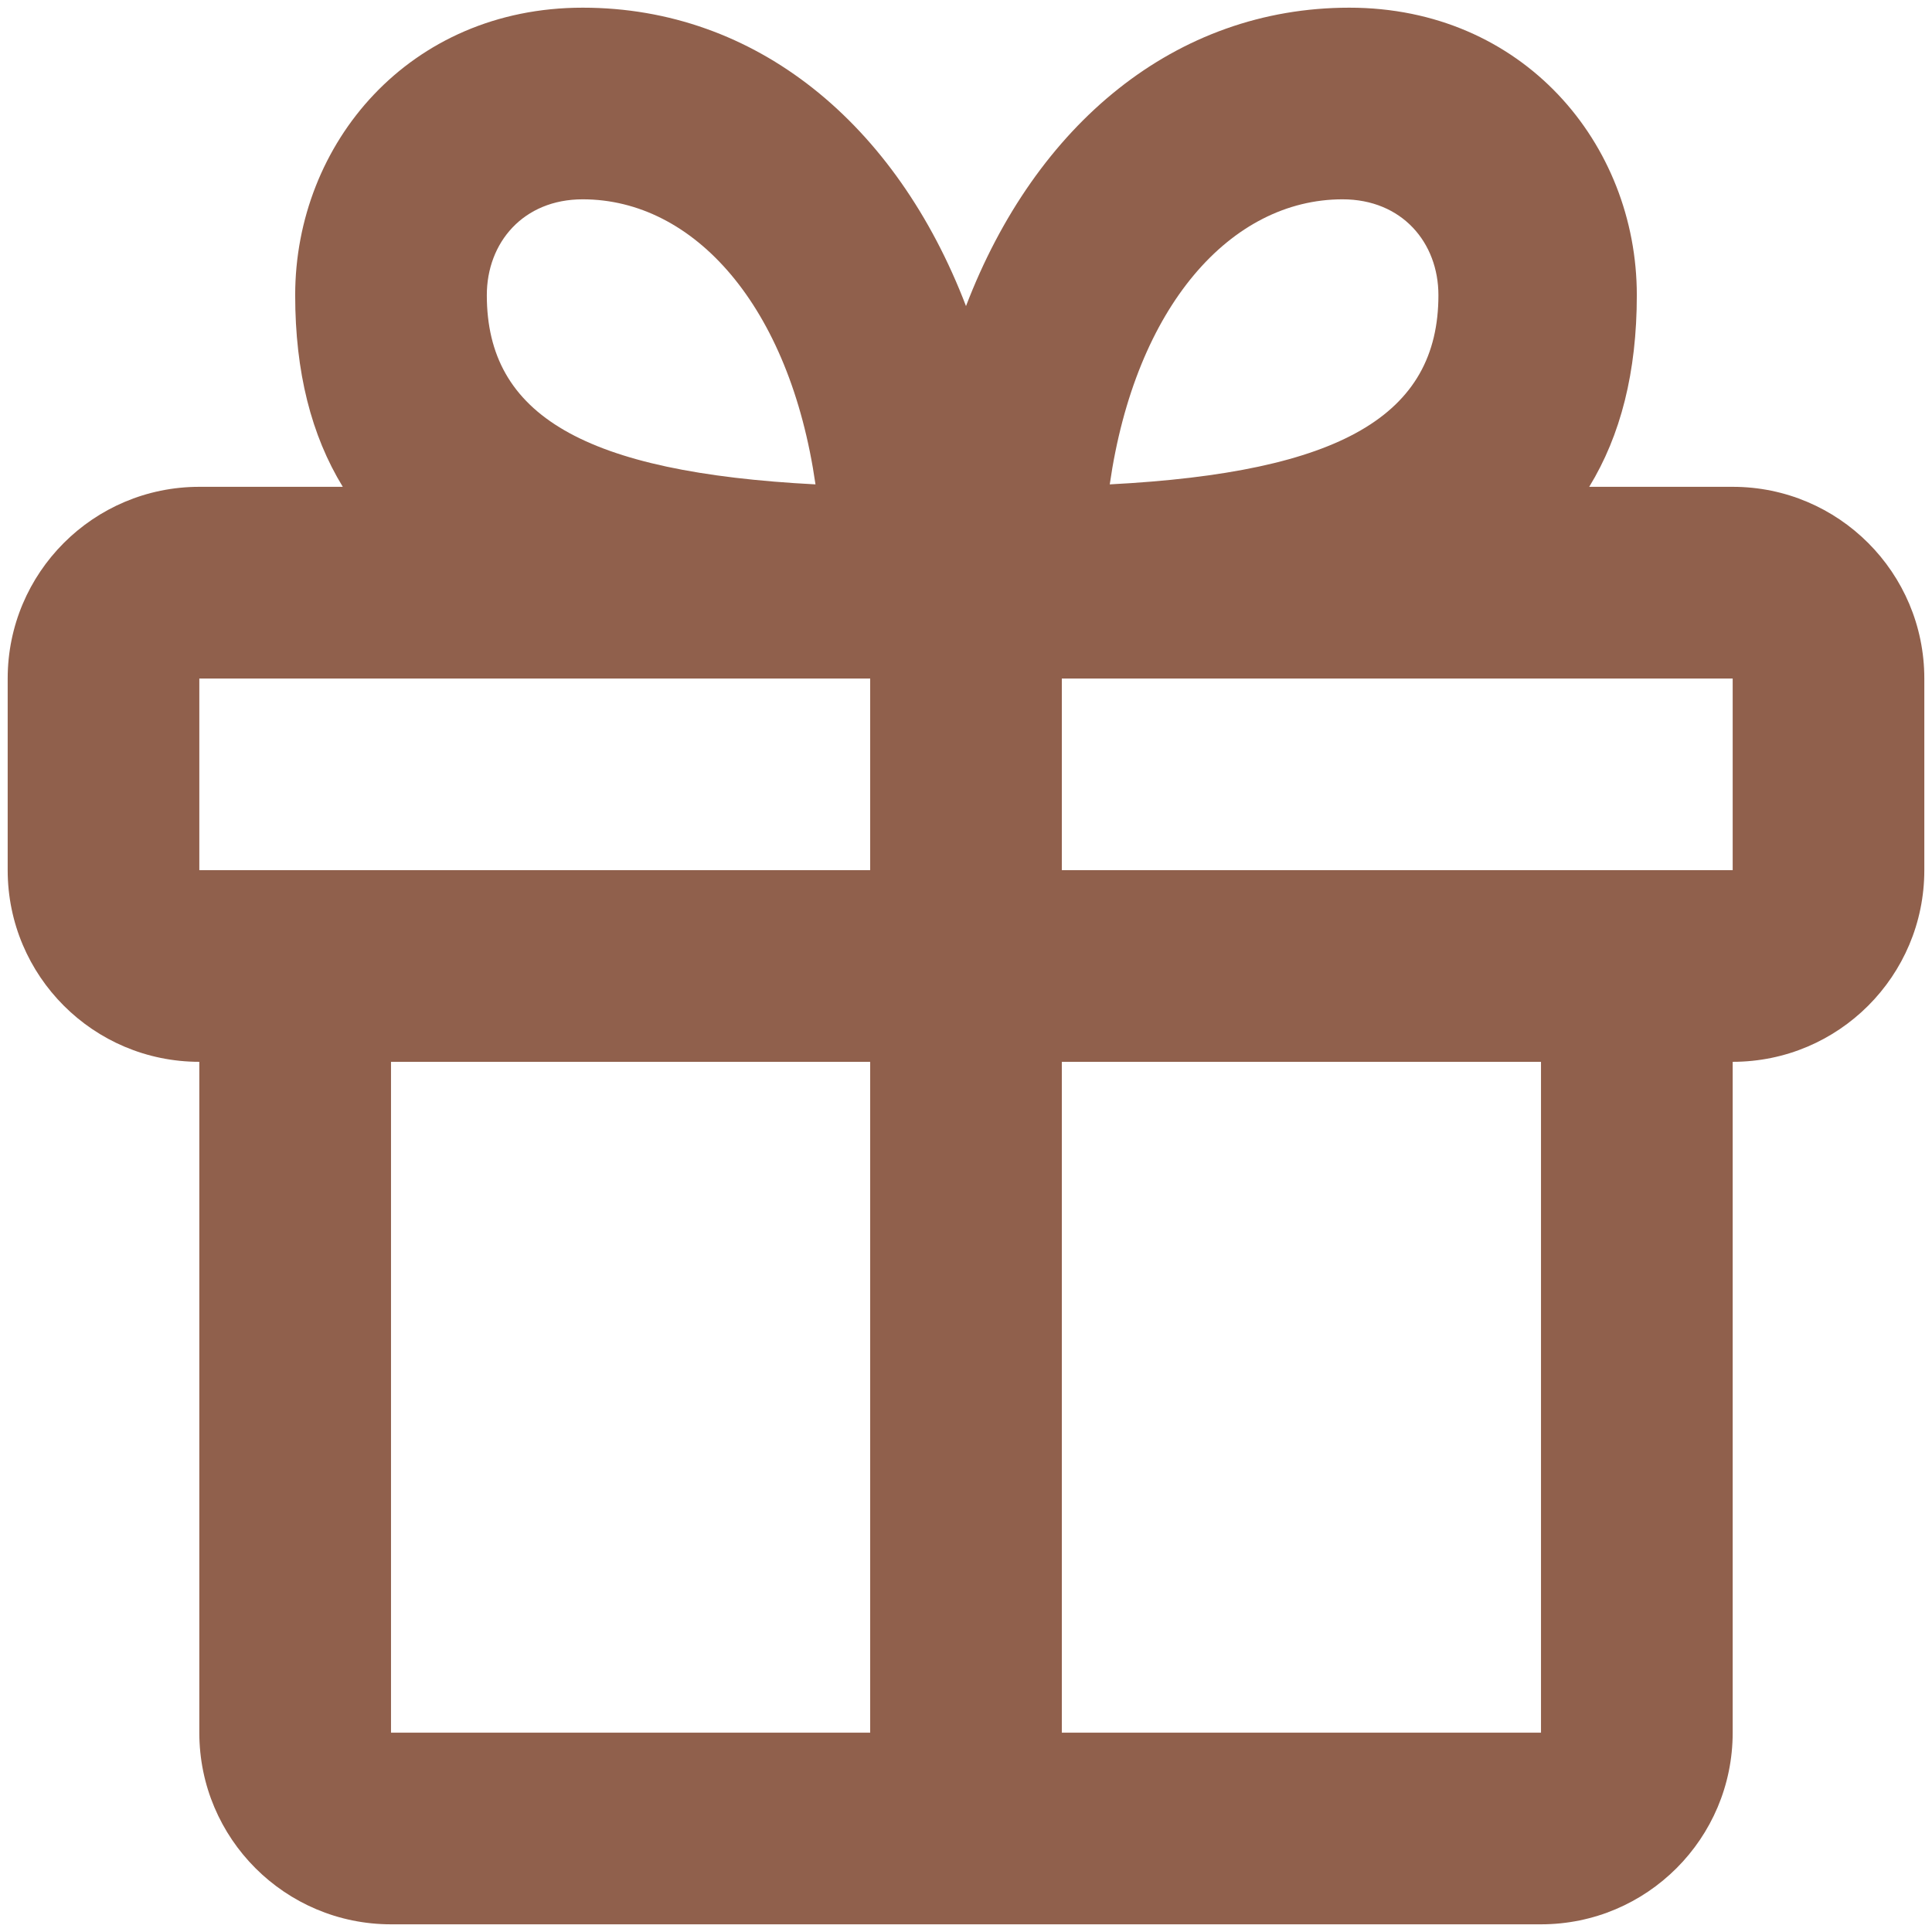 <svg width="42" height="42" viewBox="0 0 42 42" fill="none" xmlns="http://www.w3.org/2000/svg">
<path fill-rule="evenodd" clip-rule="evenodd" d="M7.452 10.583C6.768 9.465 6.417 8.089 6.417 6.417C6.417 3.119 8.897 0.167 12.667 0.167C16.442 0.167 19.486 2.695 21 6.654C22.514 2.695 25.558 0.167 29.333 0.167C33.103 0.167 35.583 3.119 35.583 6.417C35.583 8.089 35.232 9.465 34.548 10.583H37.667C39.968 10.583 41.833 12.449 41.833 14.75V18.917C41.833 21.218 39.968 23.083 37.667 23.083V37.667C37.667 39.968 35.801 41.833 33.5 41.833H8.5C6.199 41.833 4.333 39.968 4.333 37.667V23.083C2.032 23.083 0.167 21.218 0.167 18.917V14.75C0.167 12.449 2.032 10.583 4.333 10.583H7.452ZM18.917 14.75H4.333V18.917H18.917V14.75ZM37.667 18.917H23.083V14.75H37.667V18.917ZM18.917 37.667V23.083H8.5V37.667H18.917ZM33.5 37.667H23.083V23.083H33.5V37.667ZM12.667 4.333C11.374 4.333 10.583 5.275 10.583 6.417C10.583 9.027 12.702 10.269 17.728 10.53C17.169 6.649 15.088 4.333 12.667 4.333ZM24.125 10.53C24.684 6.649 26.765 4.333 29.186 4.333C30.479 4.333 31.27 5.275 31.27 6.417C31.27 9.027 29.151 10.269 24.125 10.53Z" fill="#90604C"/>
</svg>
